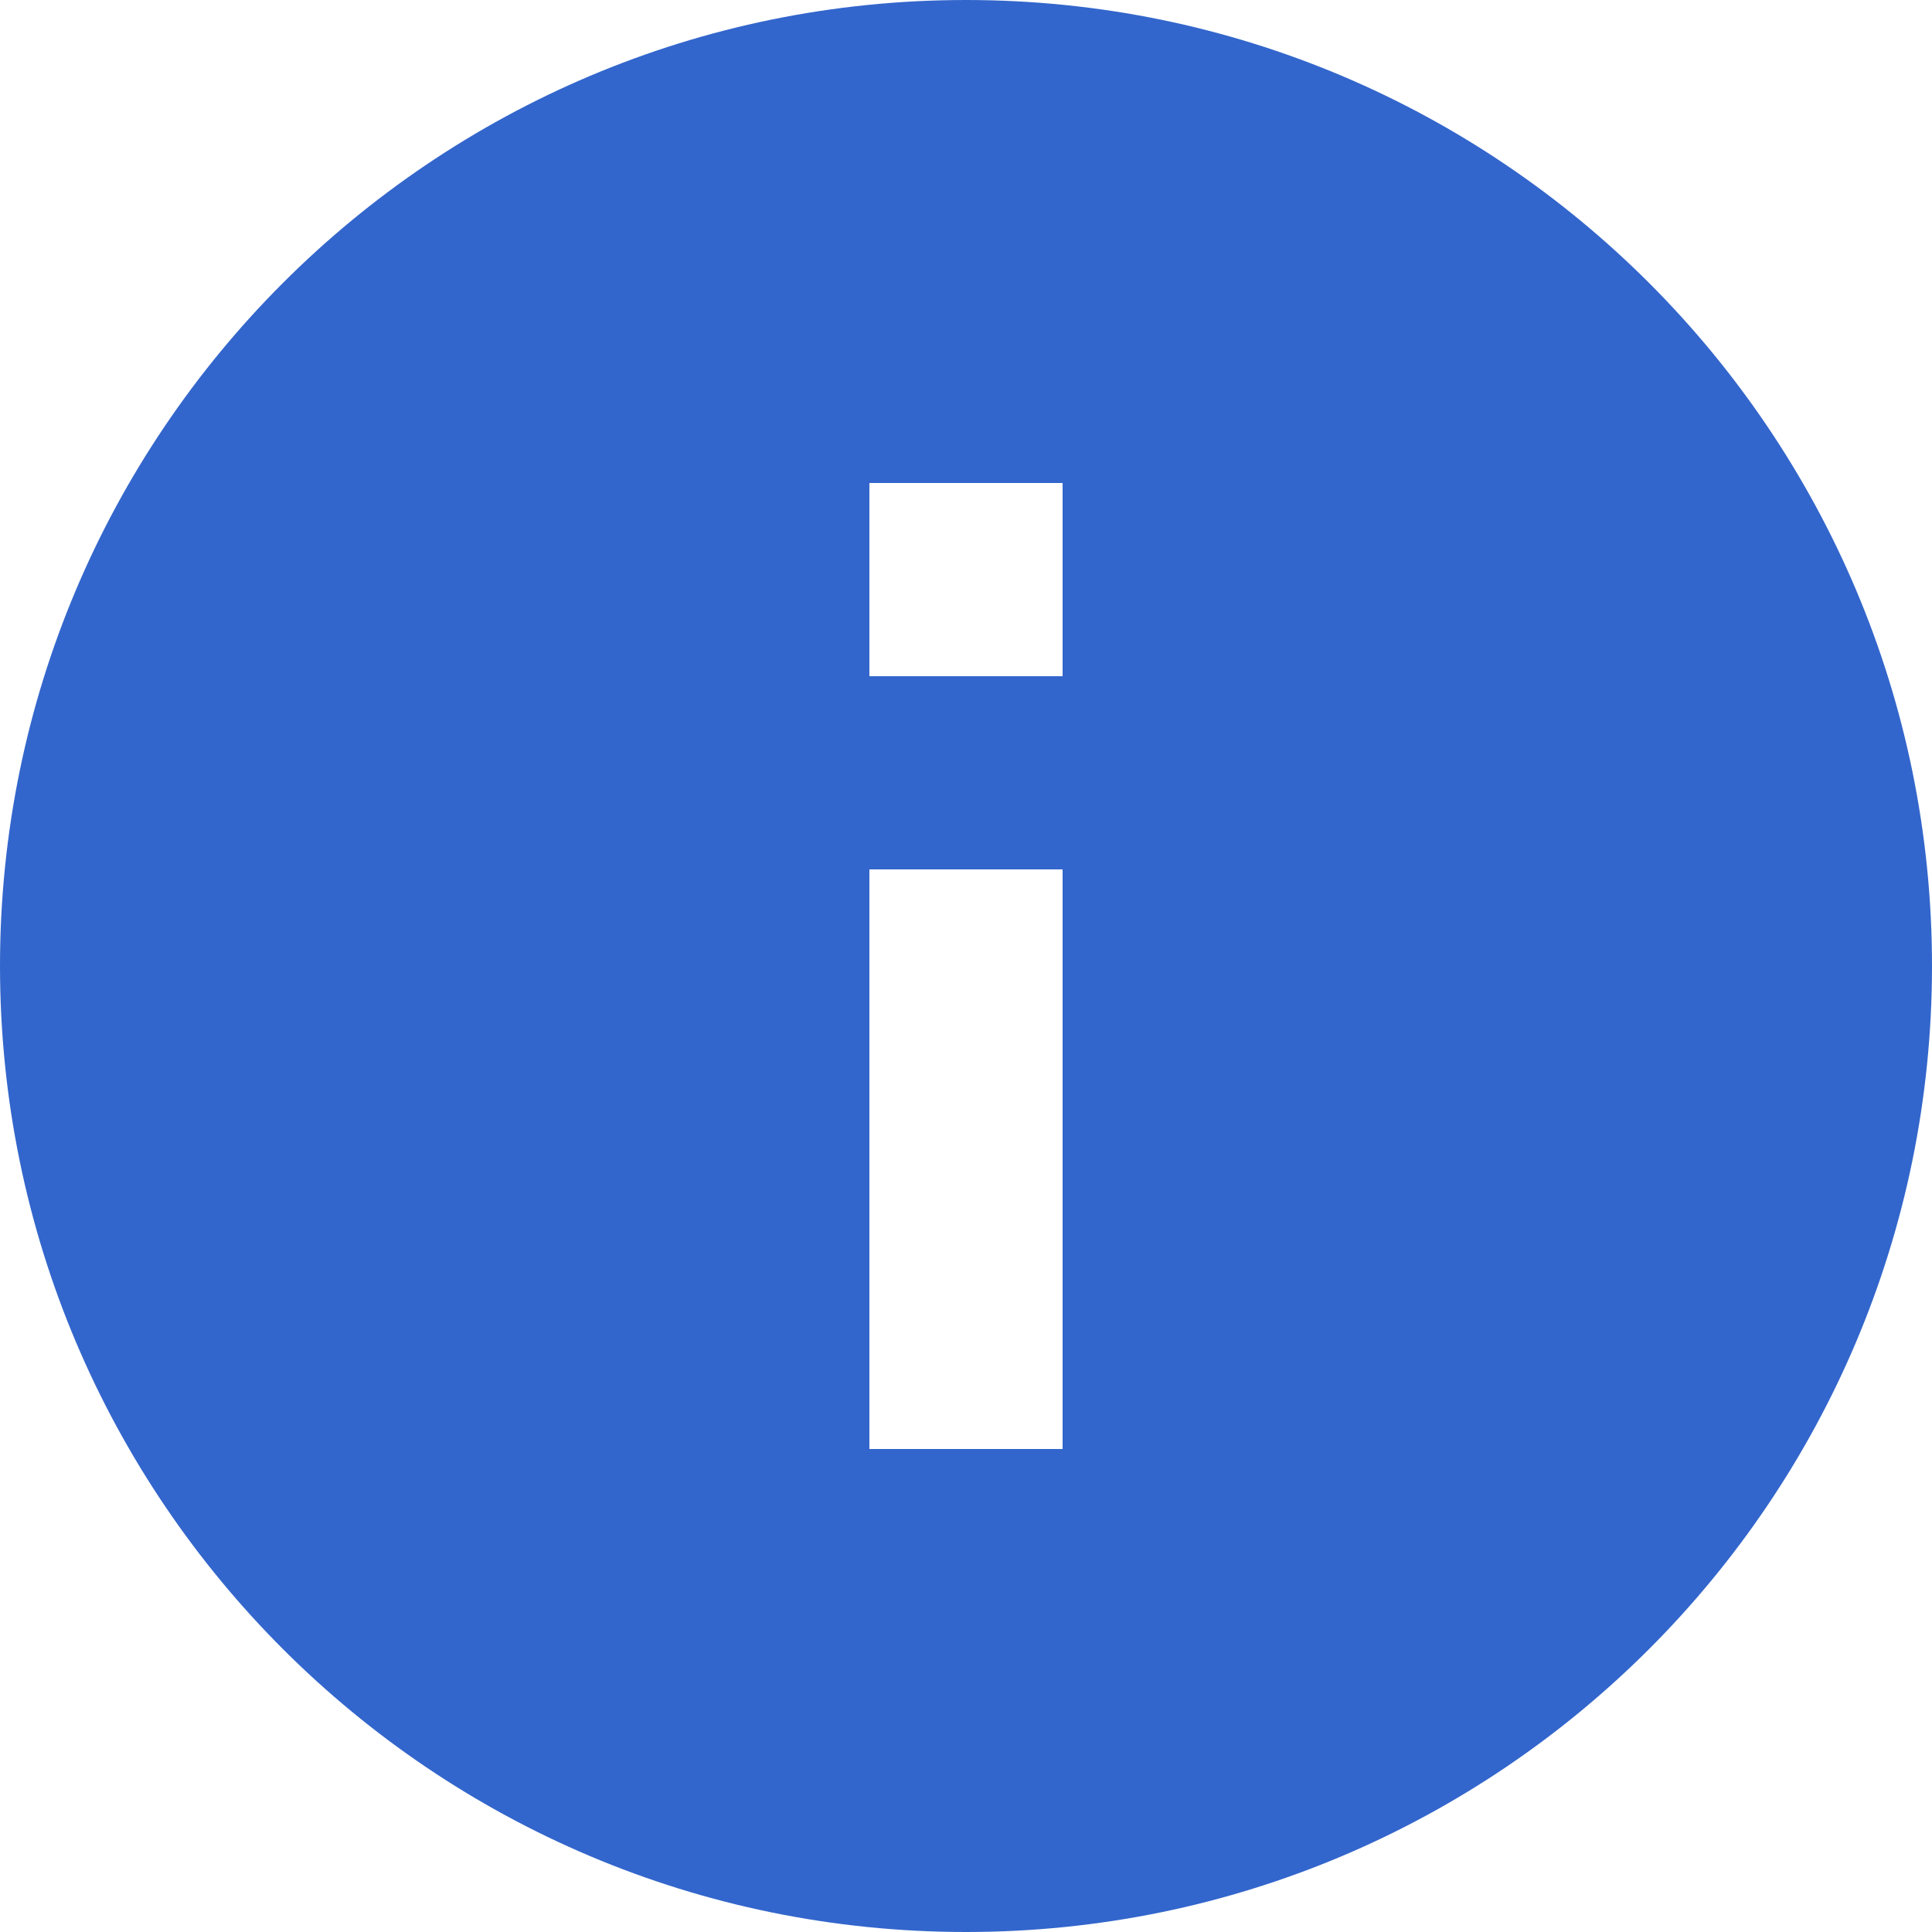 <svg xmlns="http://www.w3.org/2000/svg" width="20" height="20" fill="none" viewBox="0 0 20 20">
	<path fill="#36C" fill-rule="evenodd" d="M10 0C4.477 0 0 4.477 0 10s4.477 10 10 10 10-4.477 10-10S15.523 0 10 0zM9 5h2v2H9V5zm0 10V9h2v6H9z" clip-rule="evenodd"/>
</svg>
